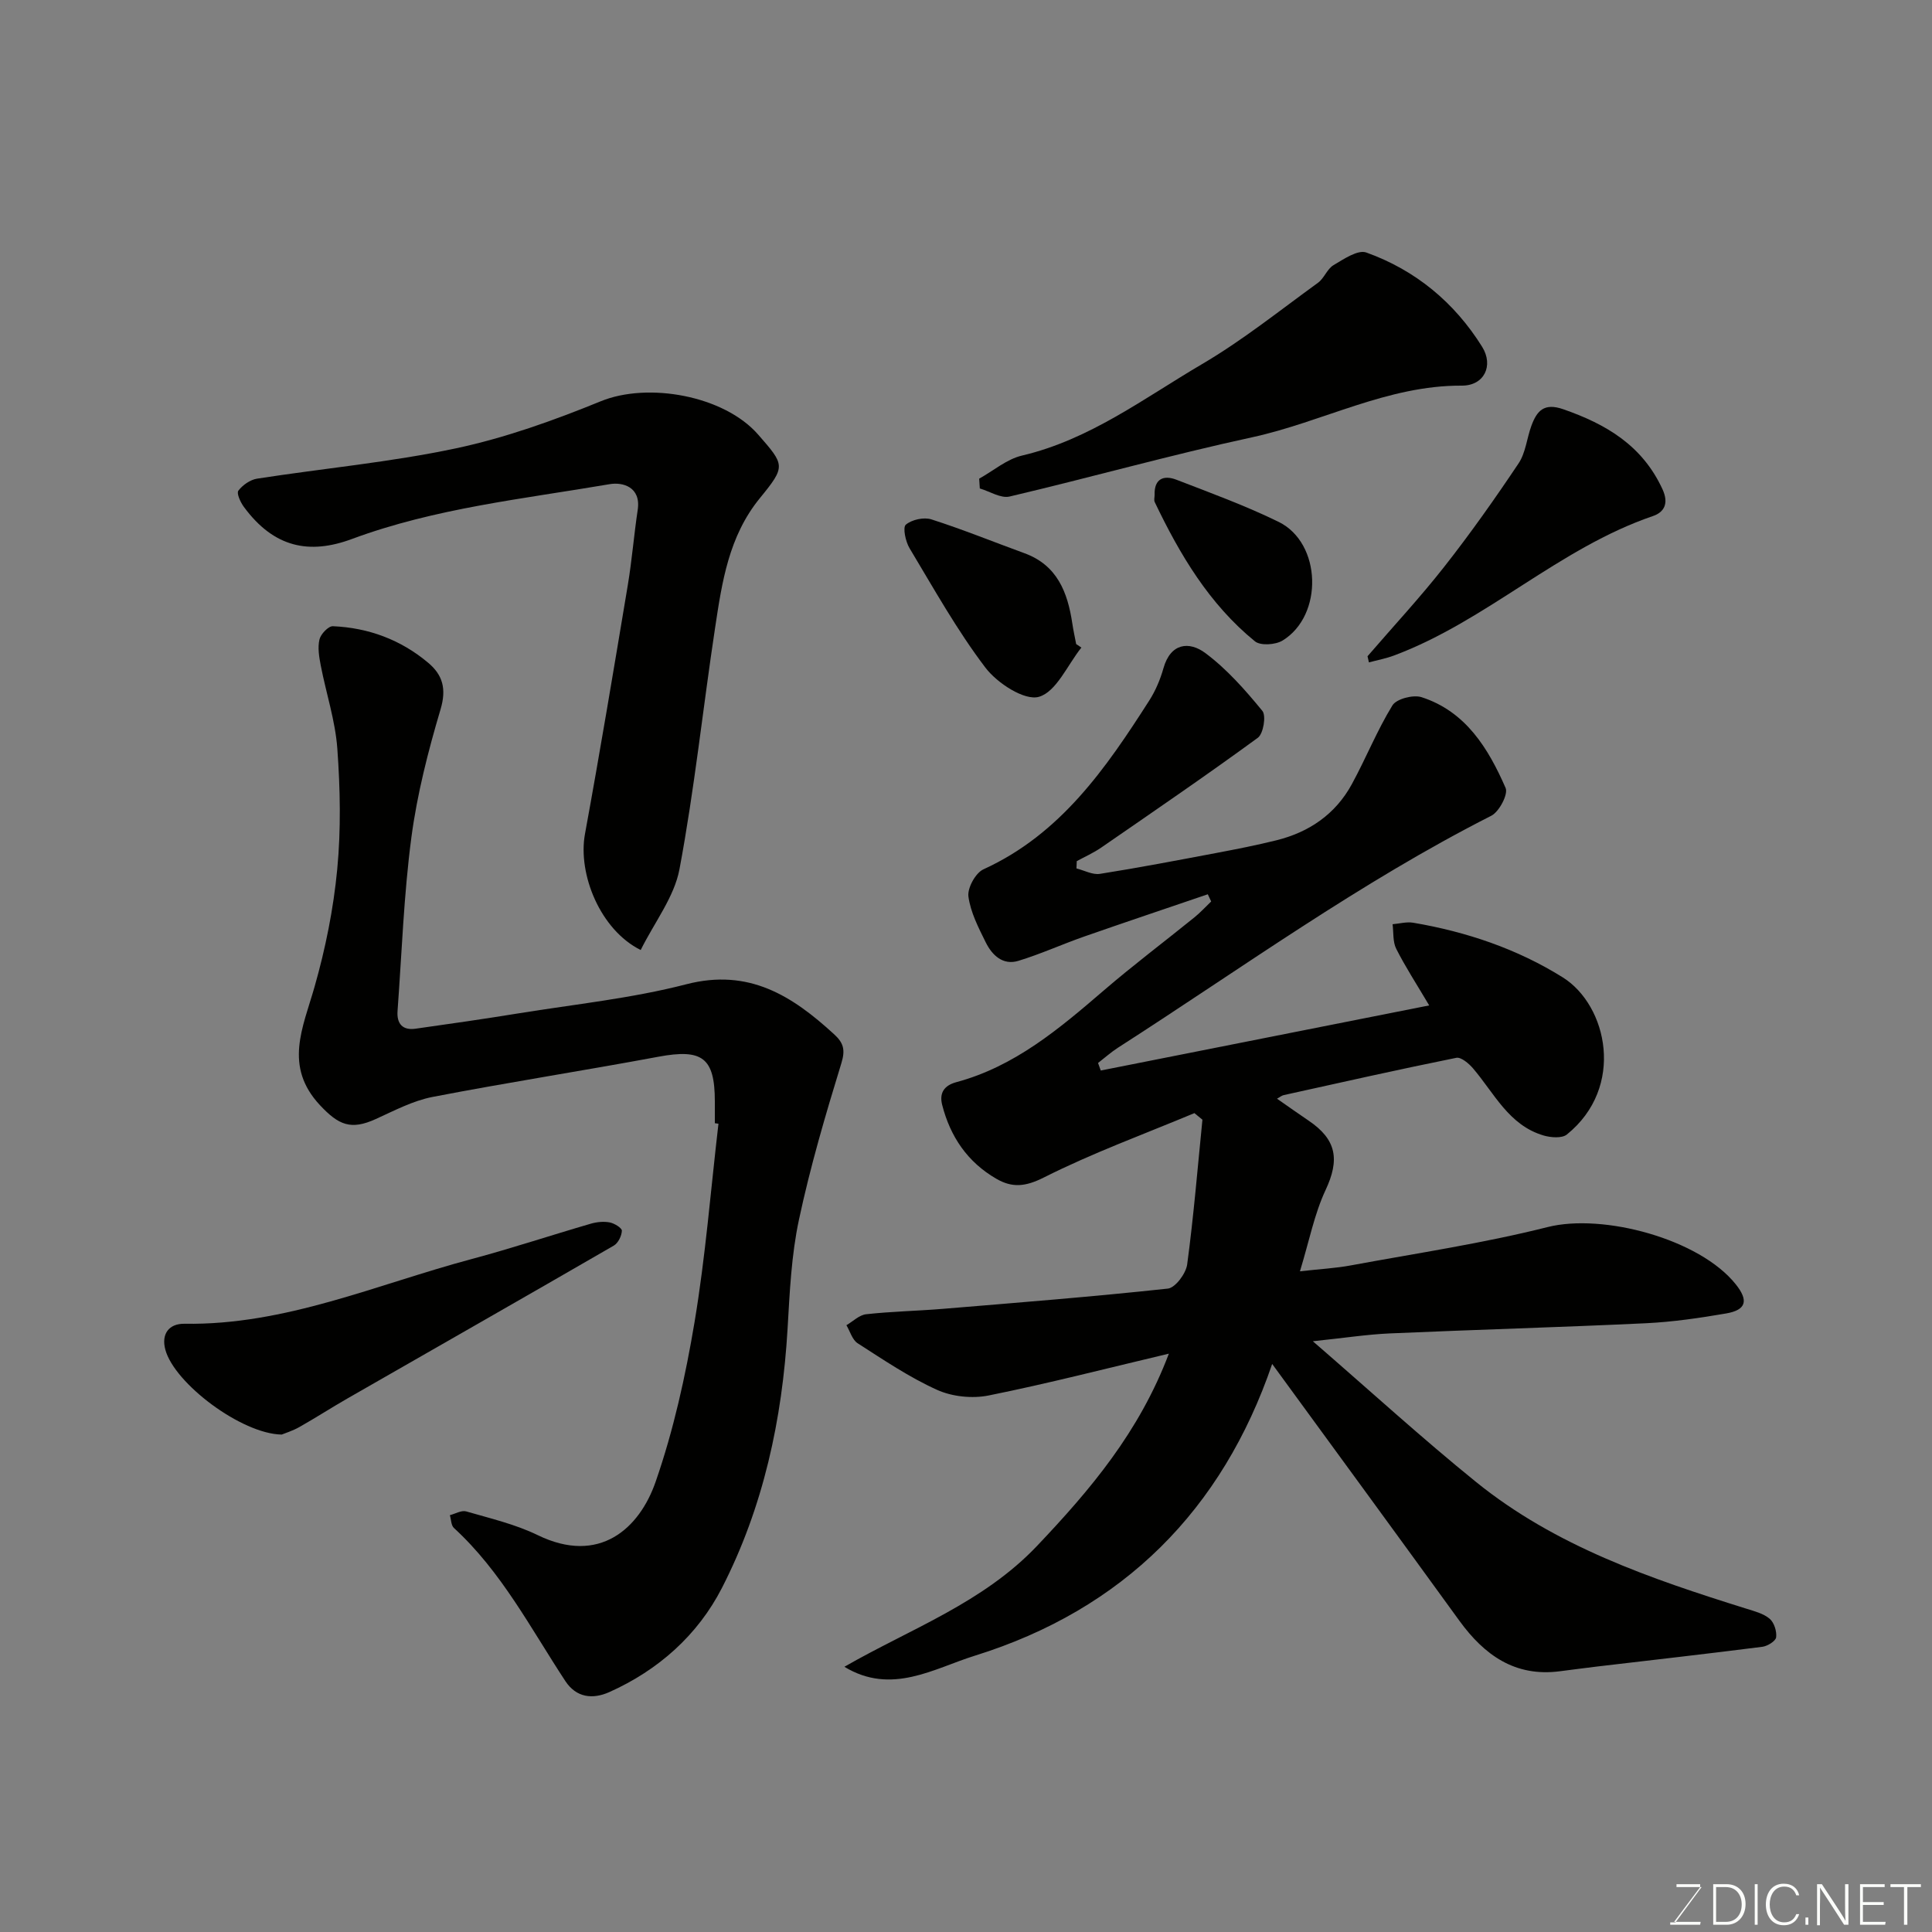 <svg enable-background="new 0 0 400 400" viewBox="0 0 400 400" xmlns="http://www.w3.org/2000/svg"><rect x="0" y="0" width="400" height="400" fill="#808080" stroke="none"/><g fill="#010100"><path d="m263.39 282.39c-10.32 30.19-30.79 50.83-61.58 60.41-8.45 2.63-17.23 8.22-26.99 2.29 13.73-7.89 28.68-13.21 39.91-25.05 11.01-11.61 21.13-23.54 27.27-39.78-12.98 3.07-25.08 6.2-37.32 8.66-3.38.68-7.55.25-10.68-1.17-5.76-2.6-11.08-6.21-16.43-9.64-1.12-.72-1.57-2.47-2.33-3.74 1.36-.79 2.65-2.11 4.08-2.27 5.24-.58 10.53-.68 15.79-1.11 15.57-1.29 31.15-2.52 46.68-4.2 1.55-.17 3.74-3.11 4-4.99 1.34-9.95 2.16-19.98 3.16-29.98-.55-.45-1.11-.91-1.66-1.36-10.43 4.36-21.1 8.25-31.18 13.33-3.82 1.92-6.53 2.17-9.83.26-5.96-3.44-9.53-8.71-11.21-15.28-.63-2.45.37-4.03 2.93-4.72 12.09-3.25 21.32-11.07 30.54-19 6.08-5.23 12.5-10.06 18.74-15.11 1.24-1 2.33-2.2 3.48-3.3-.23-.5-.47-.99-.7-1.49-8.52 2.91-17.06 5.77-25.56 8.74-4.58 1.6-9.02 3.63-13.65 5.04-3.21.98-5.44-1.16-6.75-3.8-1.51-3.05-3.16-6.24-3.6-9.52-.23-1.77 1.48-4.89 3.12-5.63 15.96-7.28 25.34-20.9 34.32-34.94 1.3-2.03 2.28-4.36 2.94-6.69 1.48-5.25 5.34-5.62 8.66-3.15 4.46 3.32 8.27 7.65 11.82 11.98.82 1 .21 4.73-.94 5.57-10.66 7.79-21.58 15.25-32.45 22.75-1.57 1.08-3.35 1.87-5.04 2.79-.02.5-.04 1.01-.06 1.51 1.63.41 3.35 1.37 4.88 1.12 8.05-1.27 16.06-2.81 24.07-4.32 4.16-.79 8.32-1.6 12.42-2.62 6.81-1.68 12.27-5.42 15.65-11.64 2.93-5.37 5.21-11.11 8.4-16.3.83-1.35 4.3-2.25 6.02-1.7 9.17 2.96 13.83 10.61 17.41 18.8.57 1.3-1.33 4.92-2.96 5.75-27.17 13.78-51.79 31.65-77.32 48.04-1.44.93-2.73 2.09-4.1 3.15.19.52.37 1.04.56 1.56 22.34-4.43 44.68-8.86 68-13.48-2.65-4.48-4.95-8-6.83-11.73-.73-1.45-.53-3.37-.75-5.08 1.43-.12 2.9-.54 4.27-.31 11.01 1.87 21.52 5.41 30.97 11.32 9.23 5.78 12.98 22.73.84 32.53-1.02.82-3.33.64-4.82.2-7.2-2.12-10.2-8.75-14.61-13.9-.87-1.02-2.48-2.38-3.46-2.18-11.94 2.41-23.83 5.09-35.73 7.72-.42.09-.79.42-1.39.74 2.26 1.57 4.37 3.08 6.52 4.53 5.87 3.95 6.47 8.13 3.53 14.4-2.31 4.93-3.36 10.45-5.3 16.81 4.23-.48 7.41-.64 10.52-1.22 13.61-2.52 27.36-4.56 40.76-7.94 11.47-2.89 31.46 2.46 38.95 11.85 2.69 3.37 2.18 5.32-2.01 6.04-5.47.94-11.01 1.75-16.55 2.02-17.69.84-35.4 1.33-53.1 2.11-4.69.21-9.37.94-15.9 1.62 11.92 10.32 22.59 20.08 33.82 29.16 16.42 13.28 36.07 20 55.9 26.2 1.69.53 3.56 1 4.85 2.09.93.78 1.51 2.6 1.35 3.85-.1.78-1.78 1.82-2.85 1.96-11.37 1.45-22.77 2.74-34.16 4.08-2.6.31-5.2.66-7.8.99-9.26 1.2-15.6-3.36-20.74-10.42-12.83-17.69-25.73-35.33-38.79-53.21z"/><path d="m148 232.55c0-1.5 0-3 0-4.5 0-9.1-2.61-10.96-11.71-9.26-15.56 2.9-31.2 5.32-46.74 8.32-4.07.79-7.93 2.84-11.76 4.58-5.13 2.33-7.67 1.27-11.55-2.88-7.52-8.06-3.54-16-1.13-24.45 2.27-7.94 3.93-16.18 4.71-24.39.79-8.26.62-16.68.02-24.97-.42-5.79-2.32-11.46-3.43-17.21-.34-1.77-.67-3.7-.27-5.39.26-1.12 1.85-2.79 2.78-2.75 7.37.32 14.06 2.8 19.73 7.57 2.98 2.5 3.83 5.36 2.57 9.61-2.58 8.69-4.86 17.59-6.05 26.56-1.57 11.88-1.98 23.92-2.86 35.89-.2 2.65 1.01 4.09 3.74 3.7 7.12-1 14.24-2.03 21.34-3.18 11.6-1.88 23.37-3.09 34.71-6.02 12.95-3.35 21.93 2.4 30.61 10.37 1.9 1.74 2.35 3.17 1.49 5.96-3.29 10.71-6.46 21.49-8.79 32.44-1.57 7.35-1.91 14.99-2.35 22.53-1.1 18.8-5.01 36.95-13.6 53.7-5 9.74-13.14 17-23.31 21.55-3.45 1.54-6.84 1.16-9.1-2.28-7.19-10.93-13.24-22.68-23.07-31.7-.59-.54-.57-1.75-.84-2.65 1.13-.29 2.41-1.06 3.38-.78 4.99 1.45 10.15 2.65 14.78 4.9 12.82 6.25 21.1-1.4 24.44-11.03 3.71-10.68 6.19-21.9 8.06-33.07 2.27-13.59 3.35-27.37 4.95-41.07-.26-.04-.5-.07-.75-.1z"/><path d="m132.65 196.69c-8.38-4.16-13.05-15.73-11.54-24.01 3.14-17.15 6-34.35 8.87-51.54.86-5.16 1.27-10.39 2.05-15.57.72-4.77-3.12-5.79-5.79-5.33-17.94 3.06-36.15 4.96-53.4 11.36-8.76 3.25-16.13 1.82-22.36-6.67-.7-.95-1.54-2.8-1.13-3.34.88-1.16 2.45-2.27 3.88-2.49 13.71-2.13 27.6-3.4 41.14-6.27 10.25-2.18 20.3-5.79 30.03-9.76 9.74-3.98 25.5-1.2 32.58 6.92 5.51 6.31 5.76 6.52.34 13.15-6.45 7.9-7.84 17.39-9.27 26.86-2.52 16.64-4.27 33.42-7.37 49.95-1.08 5.76-5.17 10.98-8.03 16.74z"/><path d="m202.73 99.1c2.95-1.64 5.71-4.04 8.87-4.78 14.01-3.29 25.28-11.89 37.28-18.94 8.4-4.93 16.09-11.11 24-16.84 1.28-.93 1.89-2.87 3.22-3.65 2.11-1.25 5.03-3.24 6.78-2.61 10.18 3.65 18.25 10.33 23.98 19.52 2.43 3.91.42 8.06-4.2 8.04-15.45-.08-28.89 7.55-43.49 10.71-16.81 3.64-33.39 8.31-50.14 12.25-1.83.43-4.1-1.06-6.17-1.67-.04-.68-.09-1.36-.13-2.03z"/><path d="m58.33 297.01c-8.3-.11-22.22-10.58-24.1-17.58-.88-3.26.76-5.41 3.96-5.36 20.89.33 39.78-8.14 59.39-13.38 8.31-2.22 16.49-4.94 24.75-7.34 1.24-.36 2.66-.5 3.91-.26.97.19 2.53 1.15 2.51 1.72-.04 1.07-.77 2.56-1.67 3.08-18.31 10.59-36.68 21.06-55.03 31.58-3.39 1.94-6.68 4.07-10.08 5.99-1.39.79-2.96 1.26-3.64 1.55z"/><path d="m283.13 135.87c5.31-6.16 10.86-12.13 15.88-18.52 5.43-6.91 10.51-14.11 15.4-21.42 1.47-2.2 1.7-5.2 2.65-7.78 1.13-3.06 2.59-4.82 6.6-3.42 8.92 3.1 16.38 7.52 20.54 16.56 1.41 3.06.23 4.8-1.97 5.55-19.49 6.65-34.43 21.7-53.6 28.87-1.68.63-3.47.96-5.21 1.43-.1-.42-.2-.84-.29-1.27z"/><path d="m223.89 134.07c-2.88 3.6-5.19 9.17-8.8 10.2-2.96.85-8.62-2.82-11.06-6.03-5.9-7.76-10.69-16.37-15.73-24.76-.82-1.37-1.43-4.28-.76-4.85 1.24-1.05 3.73-1.6 5.29-1.1 6.5 2.08 12.84 4.66 19.25 7 6.81 2.48 8.96 8.09 9.93 14.54.21 1.43.53 2.85.8 4.28.36.25.72.48 1.08.72z"/><path d="m239.05 102.46c-.11-3.35 1.89-4.15 4.51-3.14 7.12 2.75 14.33 5.38 21.17 8.73 8.92 4.37 9.31 19.4.79 24.58-1.46.88-4.55 1.09-5.7.15-9.47-7.71-15.56-17.98-20.75-28.84-.19-.41-.02-.99-.02-1.48z"/></g><path d="m346.9 398 5.4-7.3h-5.2v-.6h4.9v.6l-5.4 7.2h5.5l-.1.6h-6.2v-.5z" fill="#fbfcfa"/><path d="m354.7 390.1h2.8c2.3 0 3.9 1.6 3.9 4.1s-1.6 4.3-3.9 4.3h-2.8zm.6 7.8h2c2.2 0 3.3-1.6 3.3-3.6 0-1.8-1-3.6-3.3-3.6h-2z" fill="#fbfcfa"/><path d="m363.9 390.1v8.4h-.6v-8.4z" fill="#fbfcfa"/><path d="m372.5 396.3c-.4 1.3-1.4 2.3-3.2 2.3-2.4 0-3.7-1.9-3.7-4.3 0-2.3 1.2-4.3 3.7-4.3 1.8 0 2.9 1 3.2 2.4h-.6c-.4-1.1-1.1-1.8-2.5-1.8-2.1 0-3 1.9-3 3.7s.9 3.7 3 3.7c1.4 0 2.1-.7 2.5-1.7z" fill="#fbfcfa"/><path d="m373.8 398.5v-1.5h.6v1.5z" fill="#fbfcfa"/><path d="m376.2 398.5v-8.4h1c1.3 2 4.4 6.6 4.9 7.6-.1-1.2-.1-2.4-.1-3.8v-3.8h.7v8.4h-.9c-1.2-1.9-4.4-6.8-5-7.7.1 1.1 0 2.3 0 3.9v3.9h-.6z" fill="#fbfcfa"/><path d="m390 394.4h-4.3v3.5h4.7l-.1.6h-5.2v-8.4h5.1v.6h-4.5v3.1h4.3z" fill="#fbfcfa"/><path d="m394.2 390.7h-2.8v-.6h6.3v.6h-2.8v7.8h-.7z" fill="#fbfcfa"/></svg>